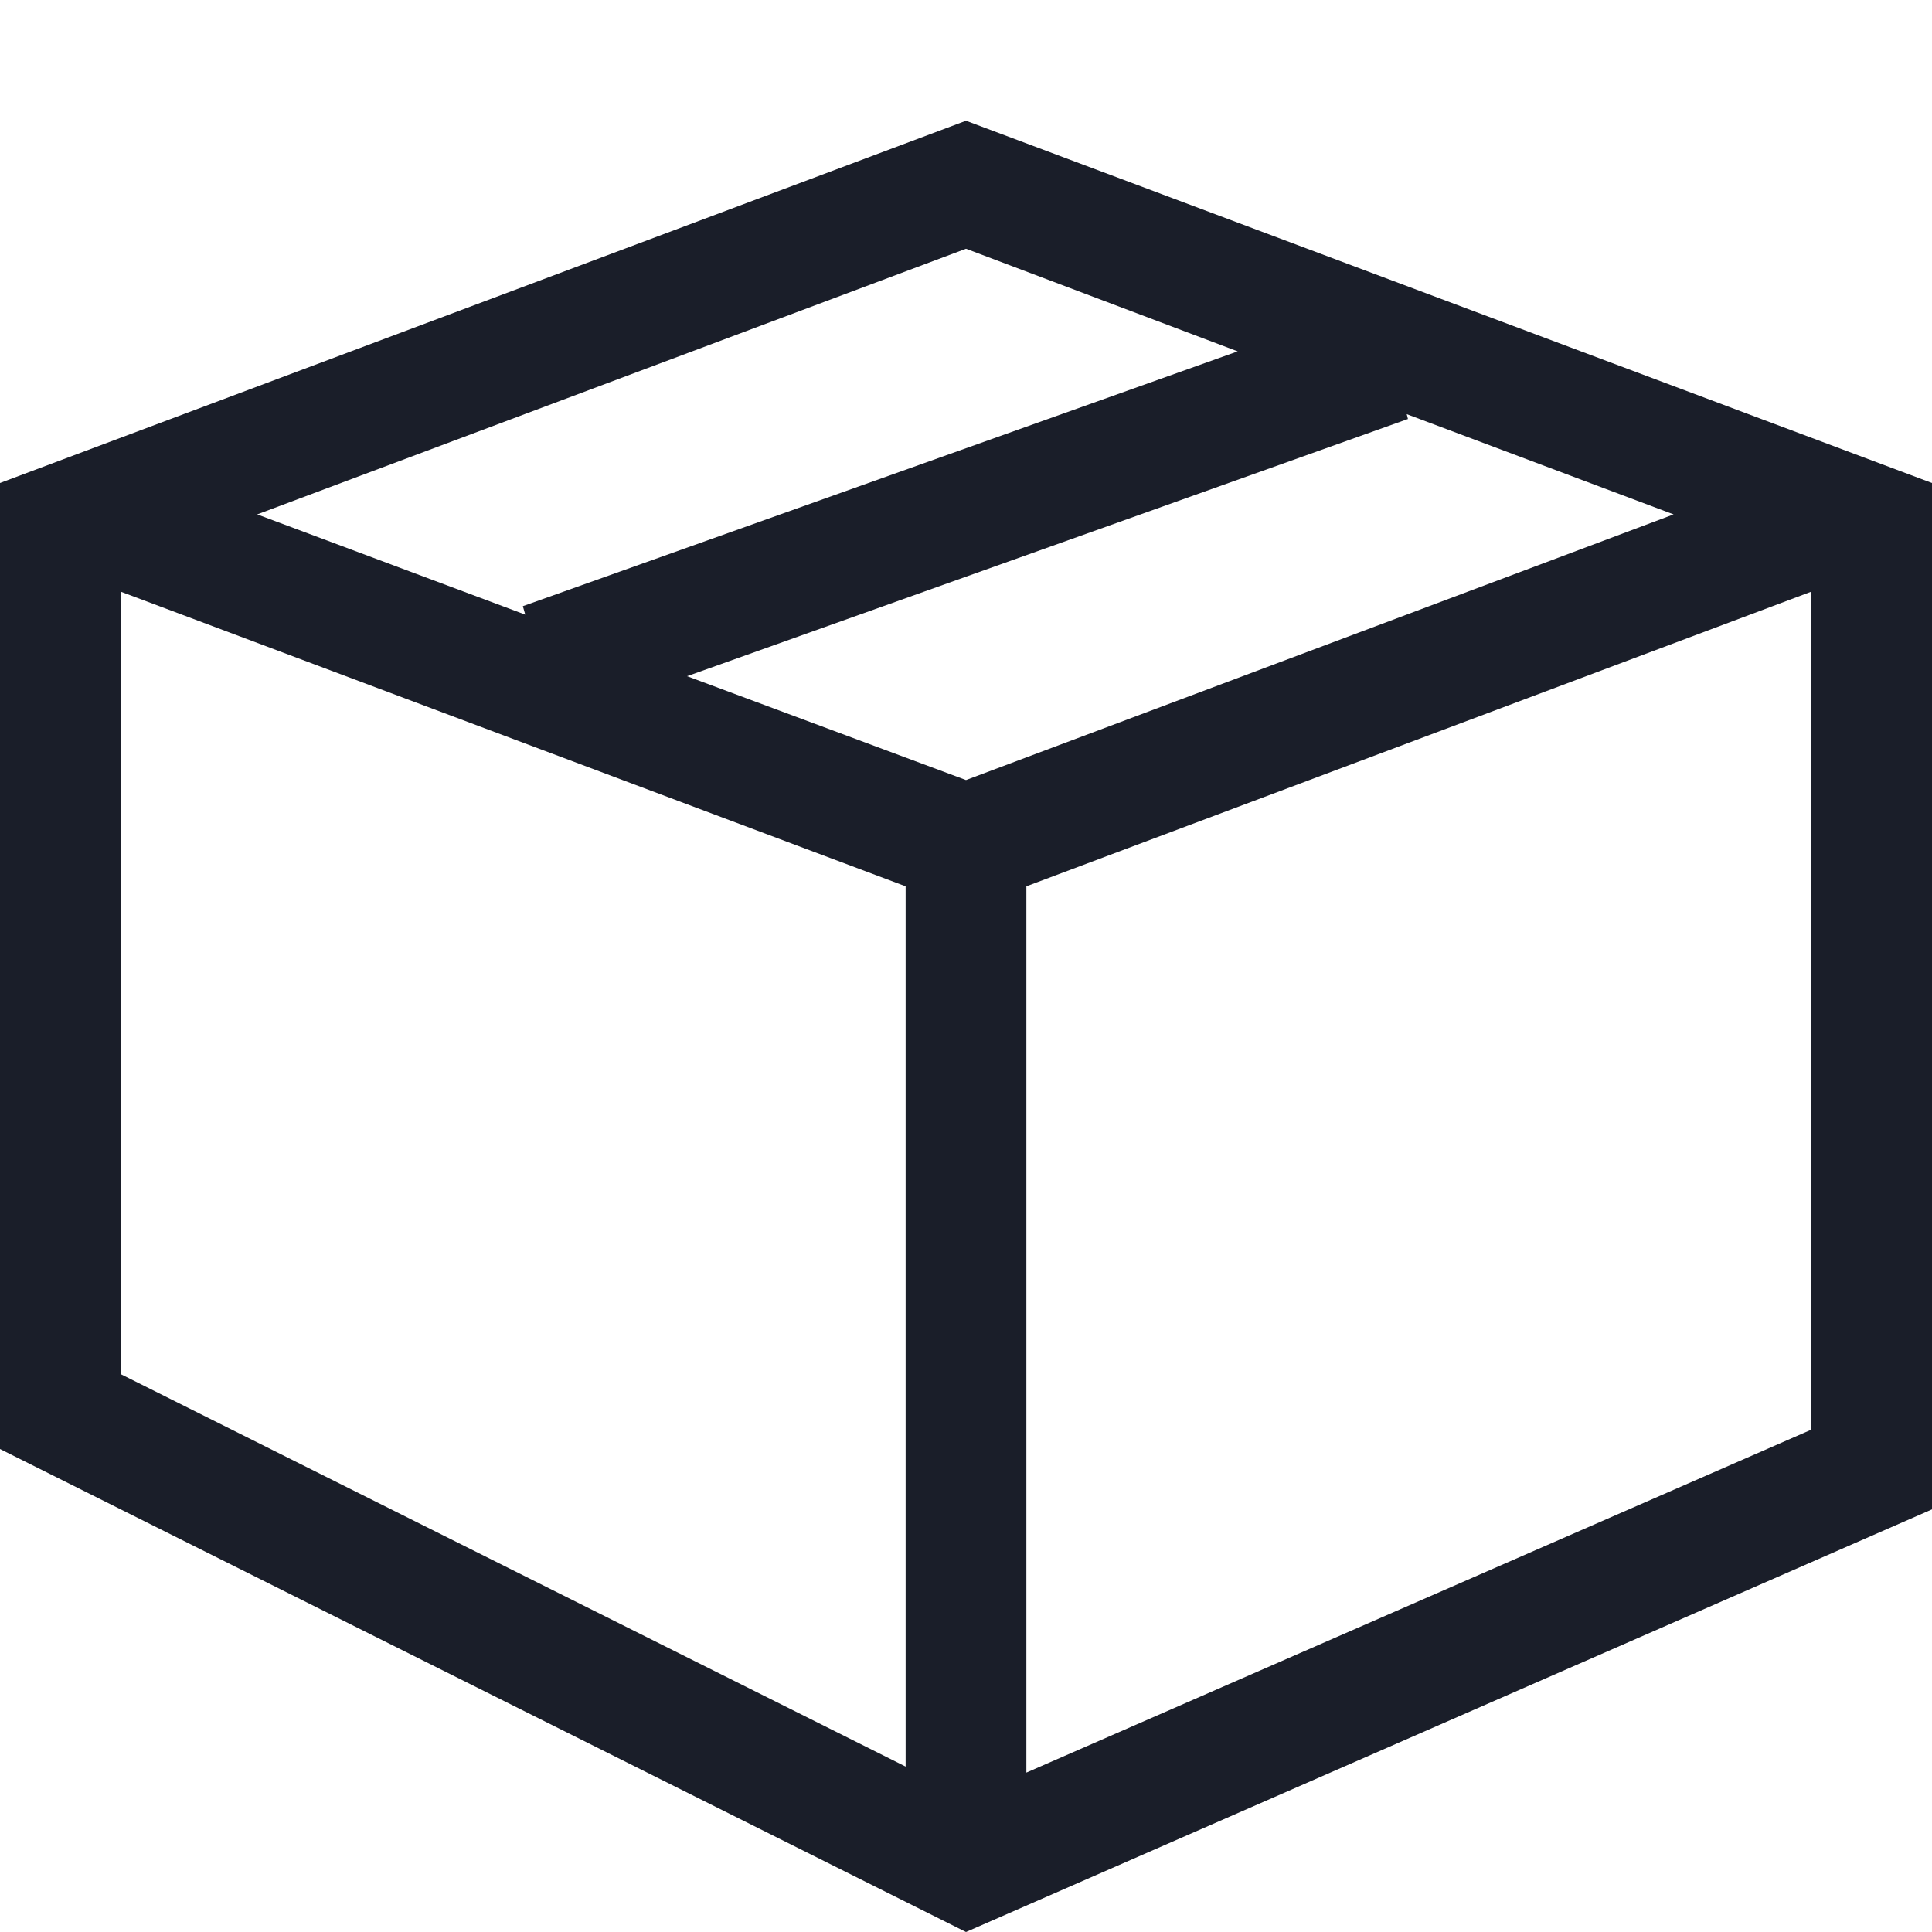 <svg width="16" height="16" viewBox="0 0 16 16" fill="none" xmlns="http://www.w3.org/2000/svg" xmlns:xlink="http://www.w3.org/1999/xlink">
	<desc>
			Created with Pixso.
	</desc>
	<defs/>
	<path id="Union" d="M0 4L8 1L16 4L16 12.5L8 16L0 12L0 4ZM1 11.38L1 4.9L7.5 7.34L7.5 14.63L1 11.38ZM8.5 14.68L8.5 7.34L15 4.9L15 11.84L8.5 14.68ZM11.65 3.43L13.86 4.26L8 6.46L5.69 5.6L11.66 3.47L11.65 3.43ZM10.25 2.91L8 2.06L2.13 4.26L4.35 5.09L4.33 5.02L10.25 2.91Z" fill="#1A1E29" fill-opacity="1" fill-rule="evenodd"/>
</svg>
